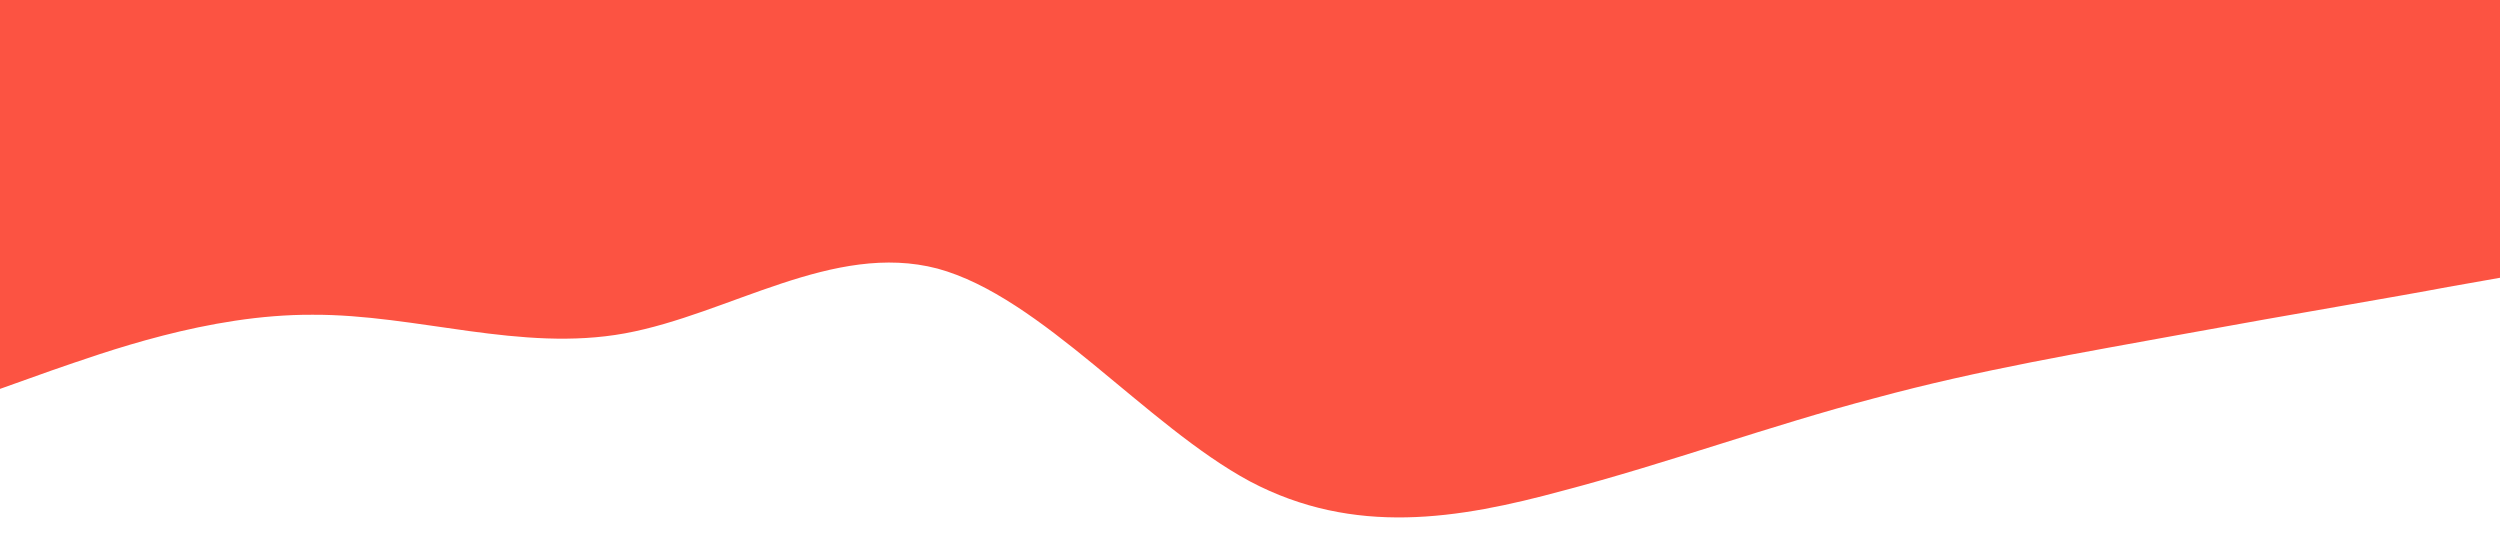 <?xml version="1.0" standalone="no"?><svg xmlns="http://www.w3.org/2000/svg" viewBox="0 0 1440 320"><path fill="#FC5342" fill-opacity="1" d="M0,224L30,213.3C60,203,120,181,180,181.3C240,181,300,203,360,192C420,181,480,139,540,154.7C600,171,660,245,720,277.3C780,309,840,299,900,282.7C960,267,1020,245,1080,229.3C1140,213,1200,203,1260,192C1320,181,1380,171,1410,165.3L1440,160L1440,0L1410,0C1380,0,1320,0,1260,0C1200,0,1140,0,1080,0C1020,0,960,0,900,0C840,0,780,0,720,0C660,0,600,0,540,0C480,0,420,0,360,0C300,0,240,0,180,0C120,0,60,0,30,0L0,0Z"></path></svg>